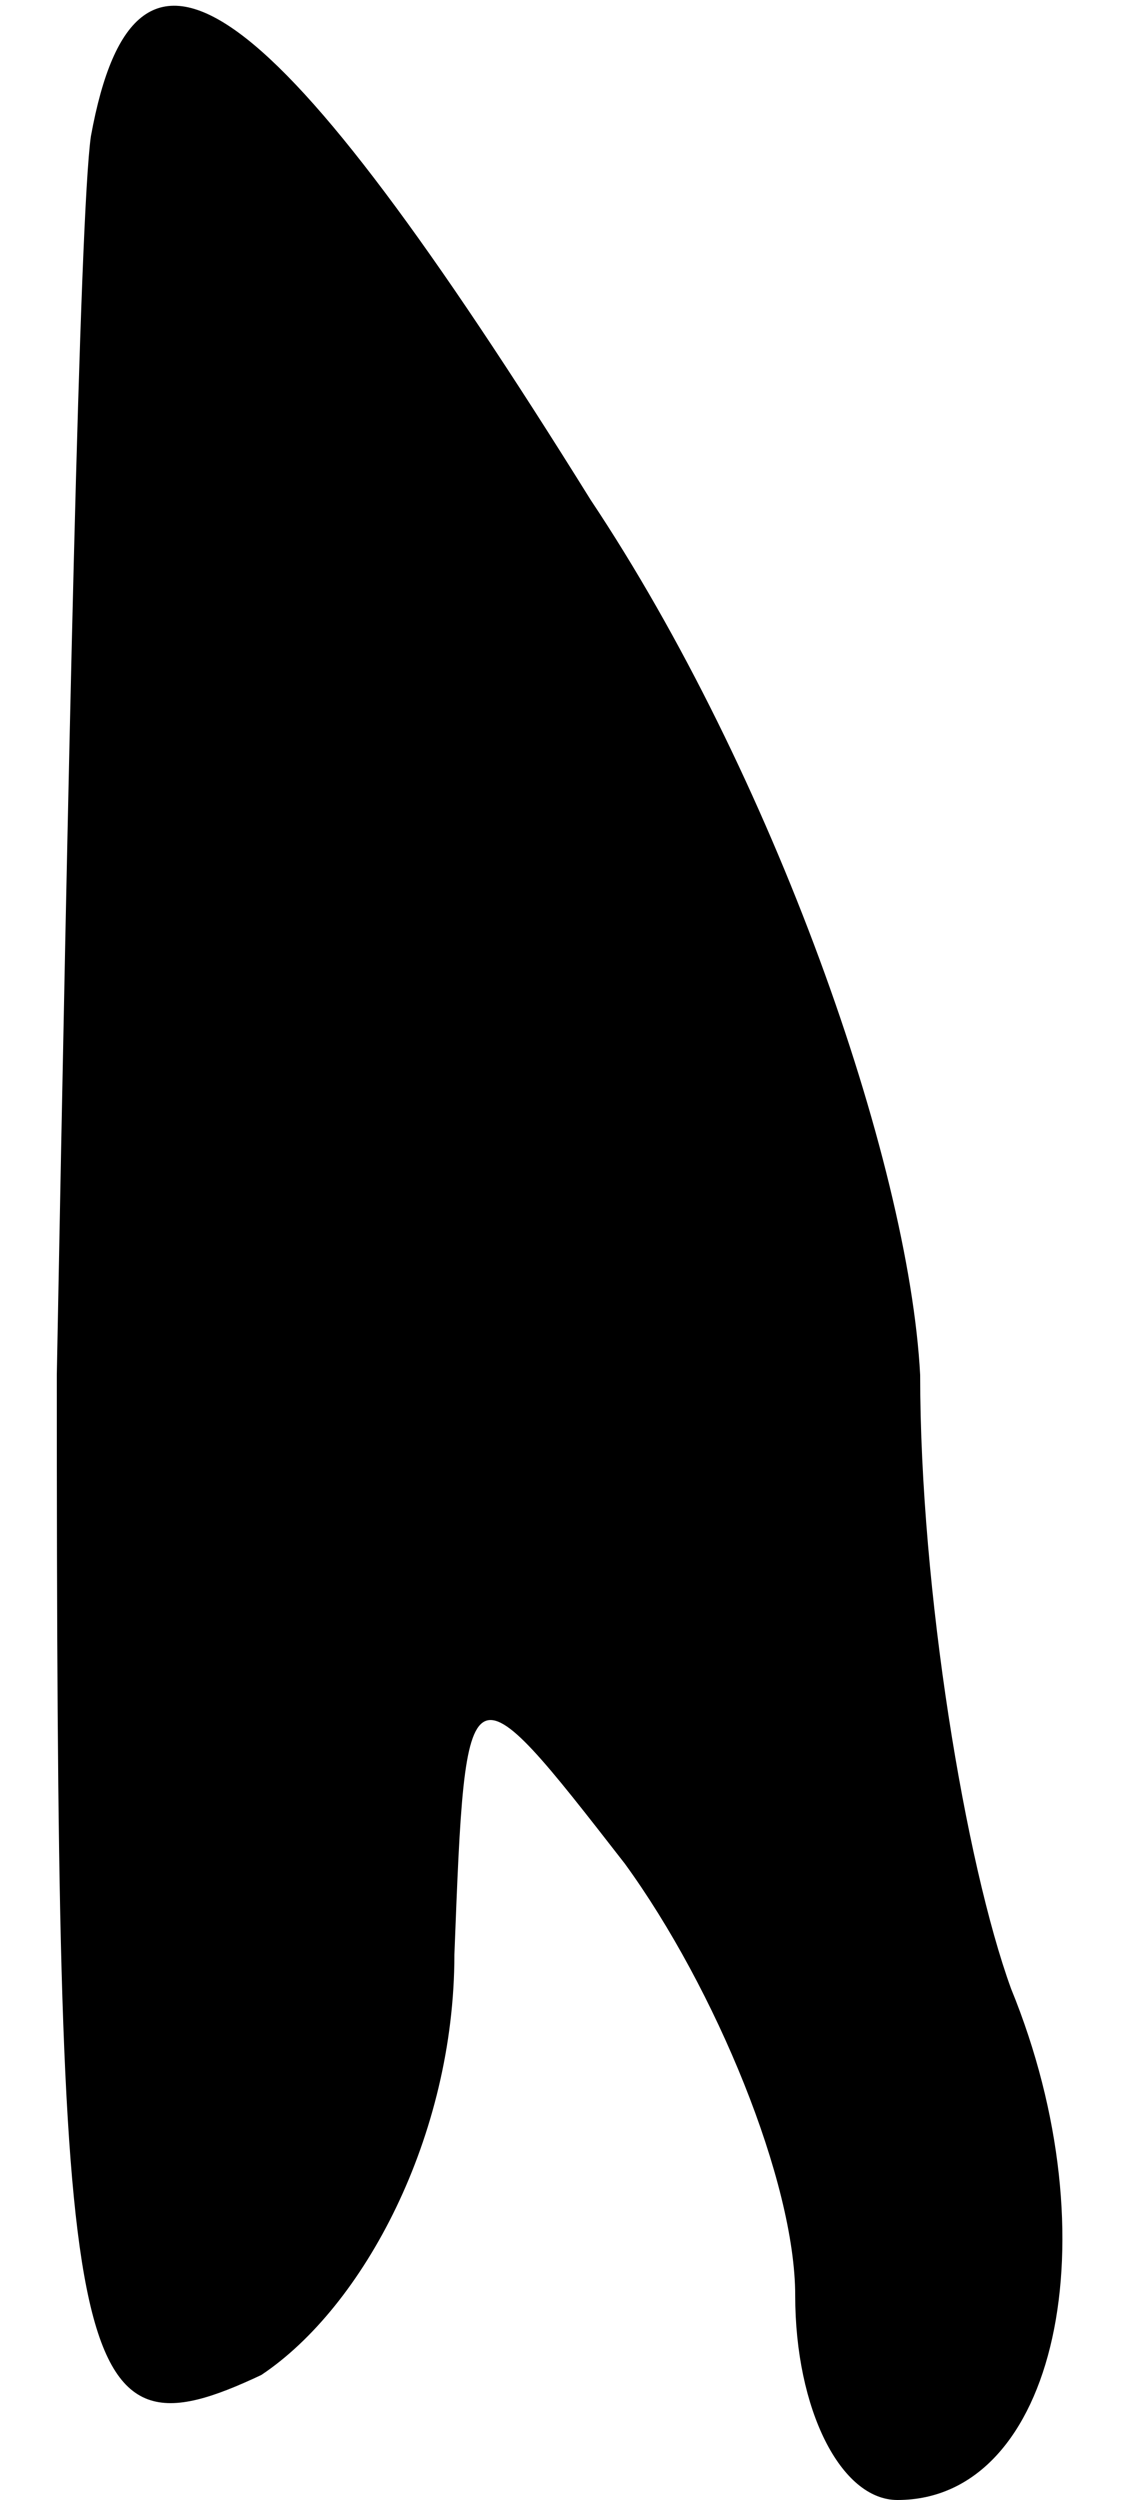 <?xml version="1.0" standalone="no"?>
<!DOCTYPE svg PUBLIC "-//W3C//DTD SVG 20010904//EN"
 "http://www.w3.org/TR/2001/REC-SVG-20010904/DTD/svg10.dtd">
<svg version="1.0" xmlns="http://www.w3.org/2000/svg"
 width="10pt" height="22pt" viewBox="0 0 10 22"
 preserveAspectRatio="xMidYMid meet">
<g transform="translate(0,22) scale(0.1,-0.1)"
fill="#000000" stroke="none">
<path fill="#000000" stroke="none" d="M8 208 c-1 -7 -2 -56 -3 -109 0 -89 1
-96 18 -88 9 6 17 21 17 37 1 26 1 26 15 8 8 -11 15 -28 15 -38 0 -10 4 -18 9
-18 14 0 19 23 10 45 -4 11 -8 35 -8 54 -1 19 -13 53 -29 77 -28 45 -40 54
-44 32z"/>
</g>
</svg>
